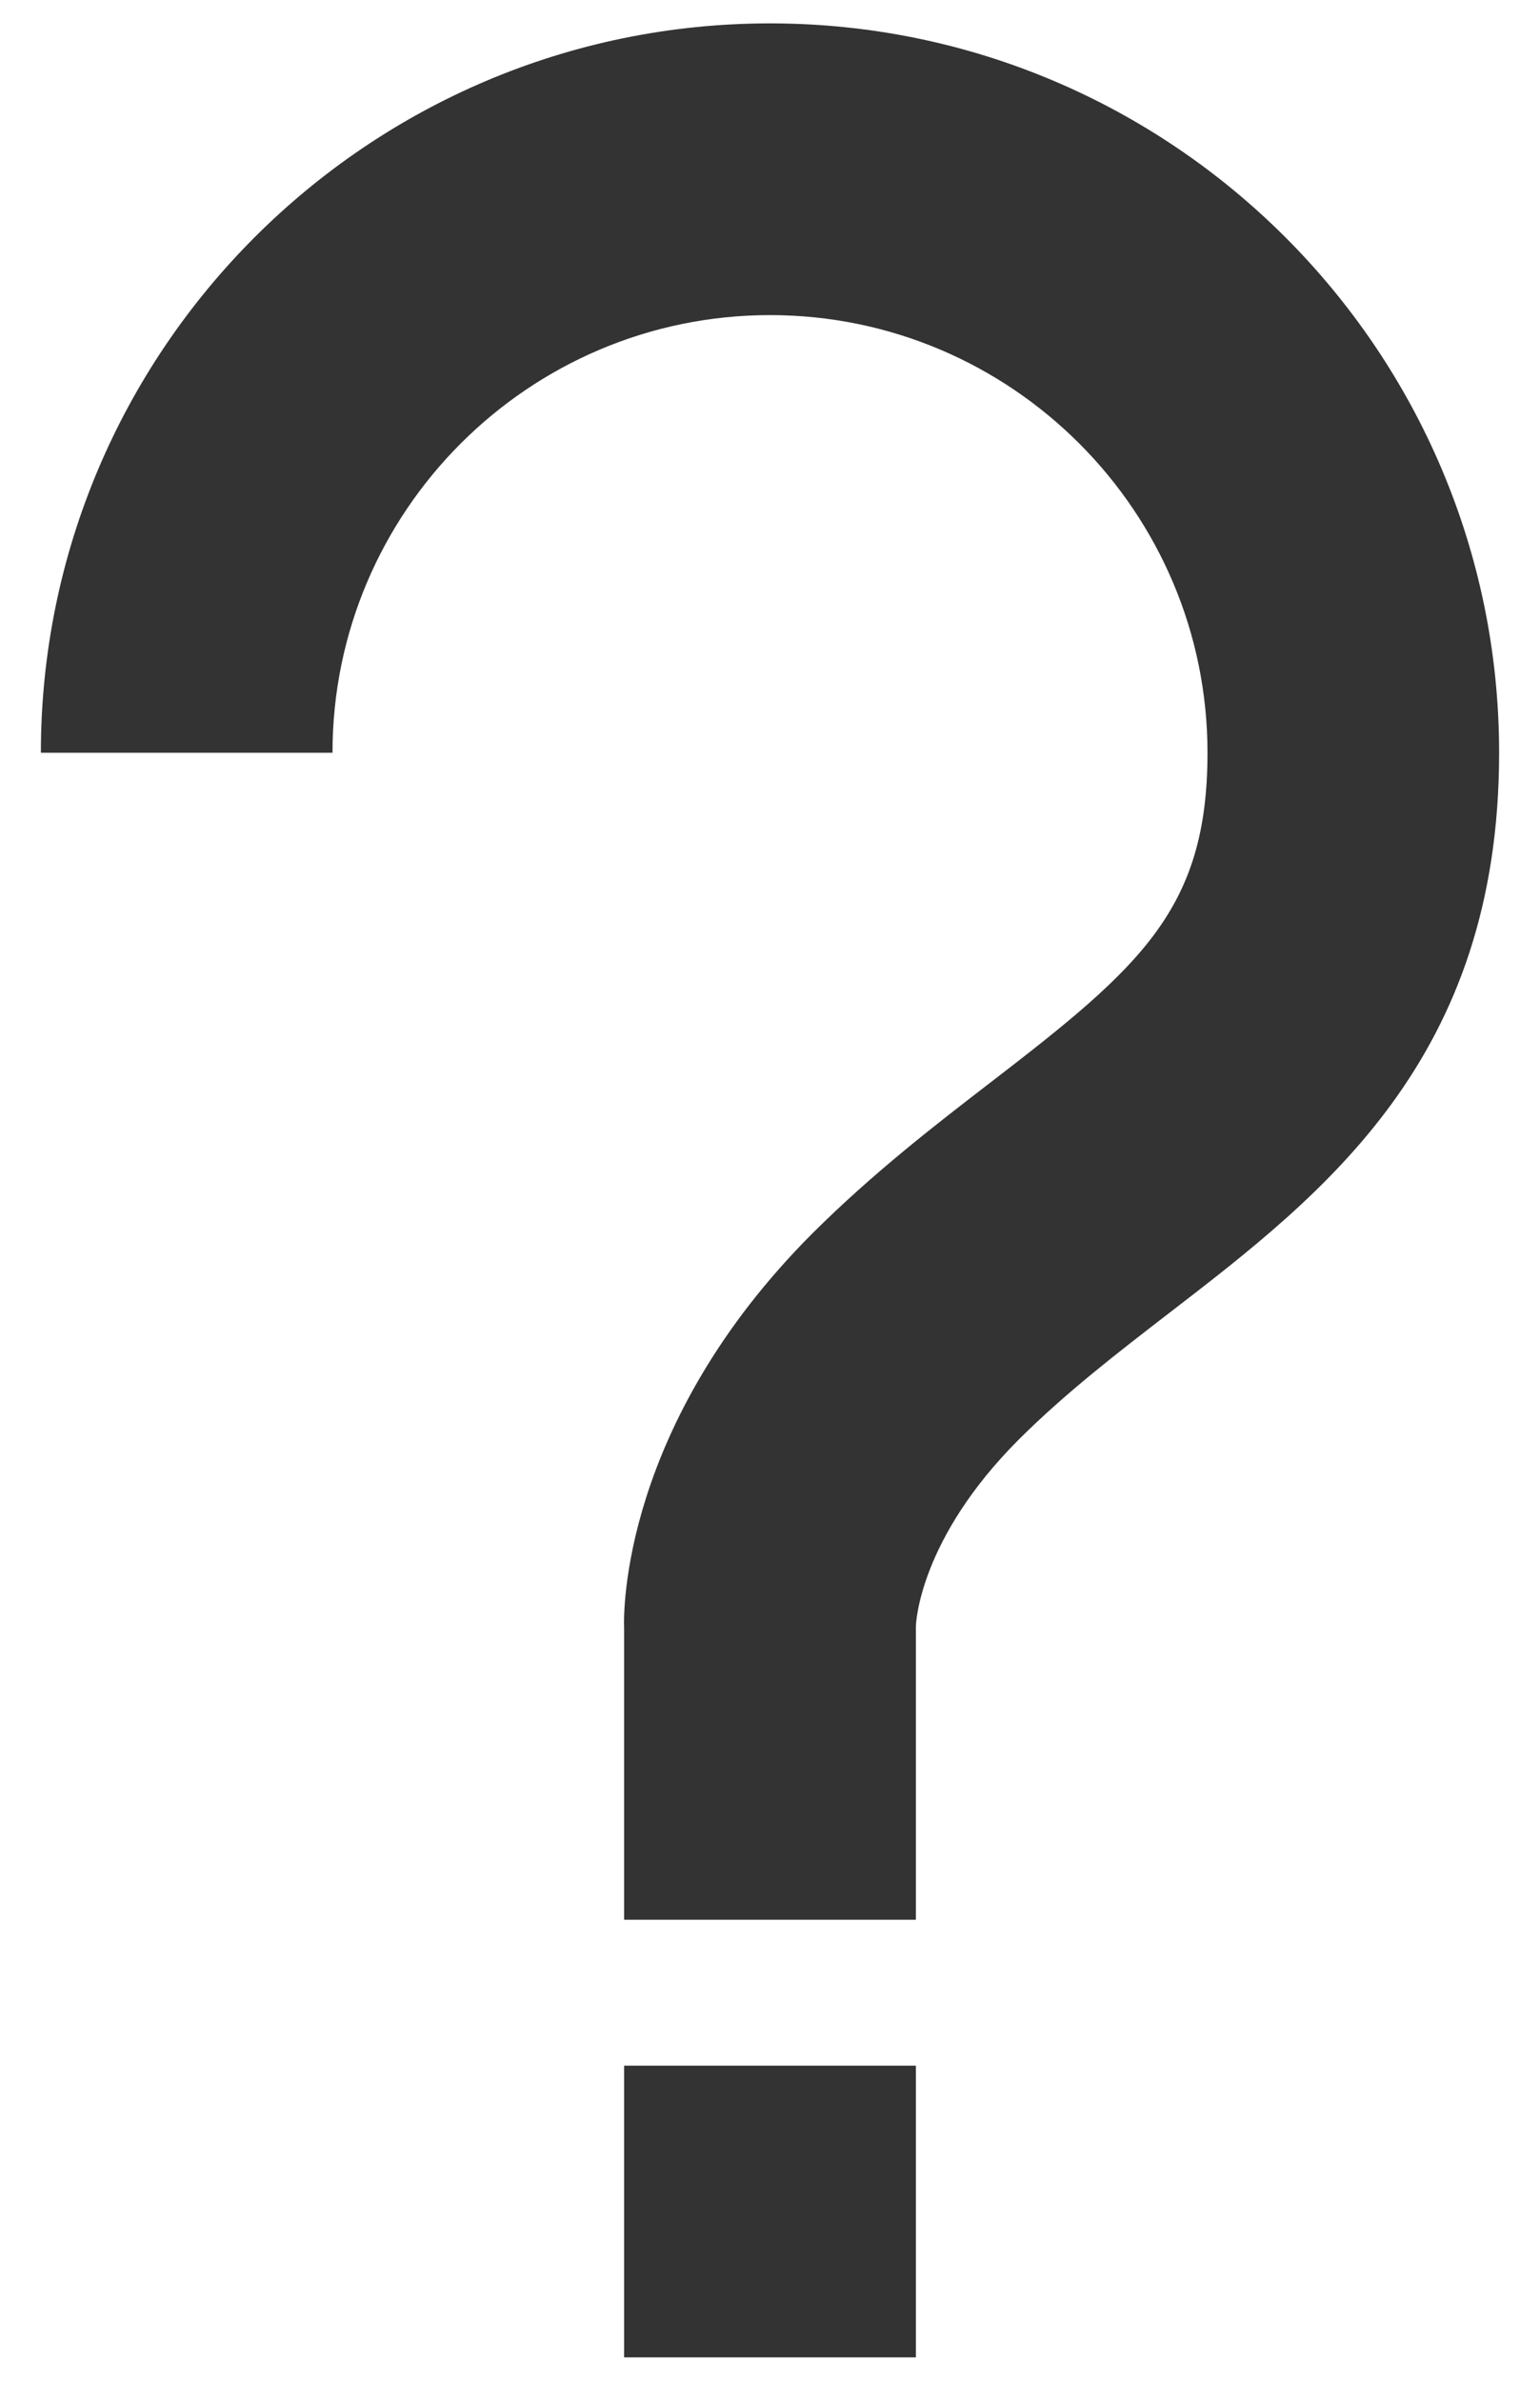 <svg width="11" height="17" viewBox="0 0 11 17" fill="none" xmlns="http://www.w3.org/2000/svg">
<path d="M5.5 0.167C2.628 0.167 0.292 2.503 0.292 5.375H2.375C2.375 3.652 3.777 2.25 5.5 2.25C7.223 2.25 8.625 3.652 8.625 5.375C8.625 6.489 8.152 6.901 7.082 7.724C6.684 8.03 6.236 8.376 5.805 8.805C4.439 10.171 4.453 11.518 4.458 11.625V13.708H6.542V11.616C6.542 11.591 6.566 10.99 7.278 10.278C7.612 9.945 7.989 9.655 8.352 9.375C9.456 8.525 10.708 7.563 10.708 5.375C10.708 2.503 8.372 0.167 5.5 0.167ZM4.458 14.75H6.542V16.833H4.458V14.75Z" fill="black" fill-opacity="0.8"/>
</svg>
